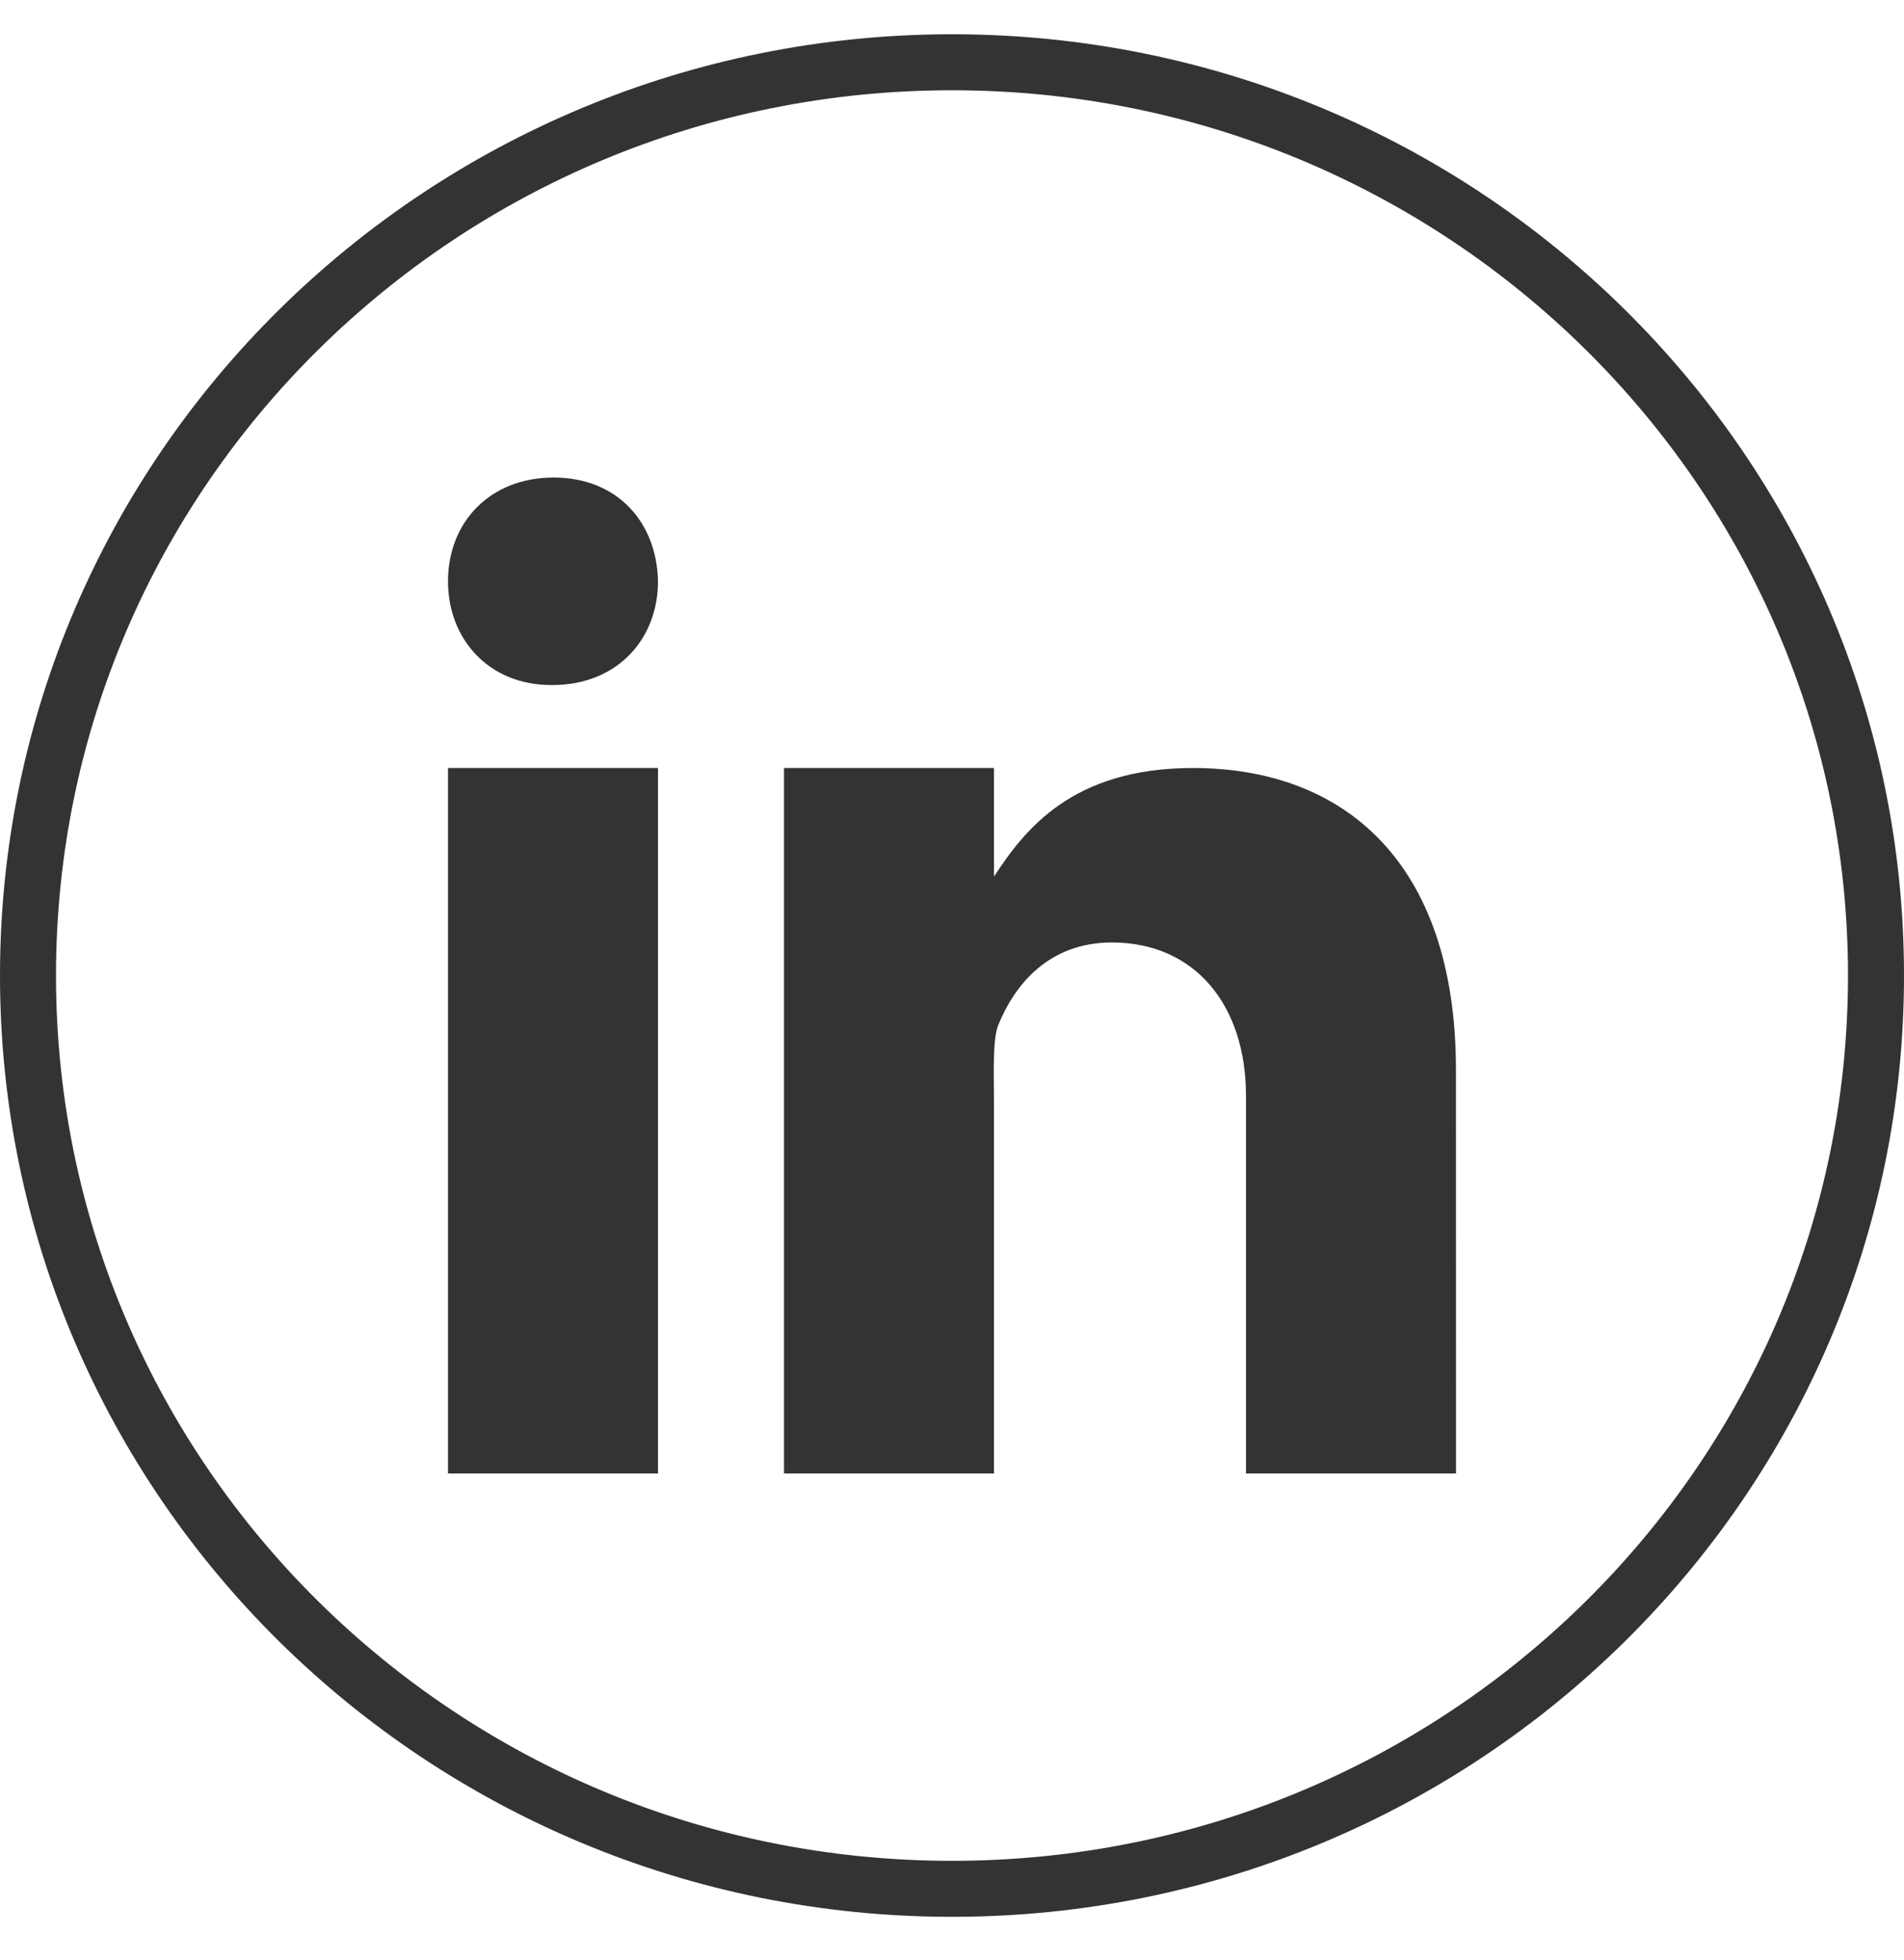 <svg width="34" height="35" viewBox="0 0 34 35" fill="none" xmlns="http://www.w3.org/2000/svg">
<path d="M17 33.735C26.107 33.735 33.5 26.438 33.5 17.424C33.5 8.409 26.107 1.112 17 1.112C7.893 1.112 0.5 8.409 0.5 17.424C0.5 26.438 7.893 33.735 17 33.735Z" stroke="#333333"/>
<path d="M8 13.717H11.75V26.317H8V13.717ZM9.864 12.235H9.843C8.724 12.235 8 11.411 8 10.382C8 9.33 8.746 8.529 9.886 8.529C11.026 8.529 11.729 9.33 11.75 10.382C11.75 11.41 11.026 12.235 9.864 12.235ZM26 26.317H22.25V19.574C22.25 17.945 21.331 16.833 19.856 16.833C18.73 16.833 18.121 17.583 17.826 18.308C17.718 18.567 17.75 19.285 17.75 19.647V26.317H14V13.717H17.75V15.656C18.291 14.829 19.137 13.717 21.303 13.717C23.987 13.717 25.999 15.385 25.999 19.109L26 26.317Z" fill="#333333"/>
</svg>
